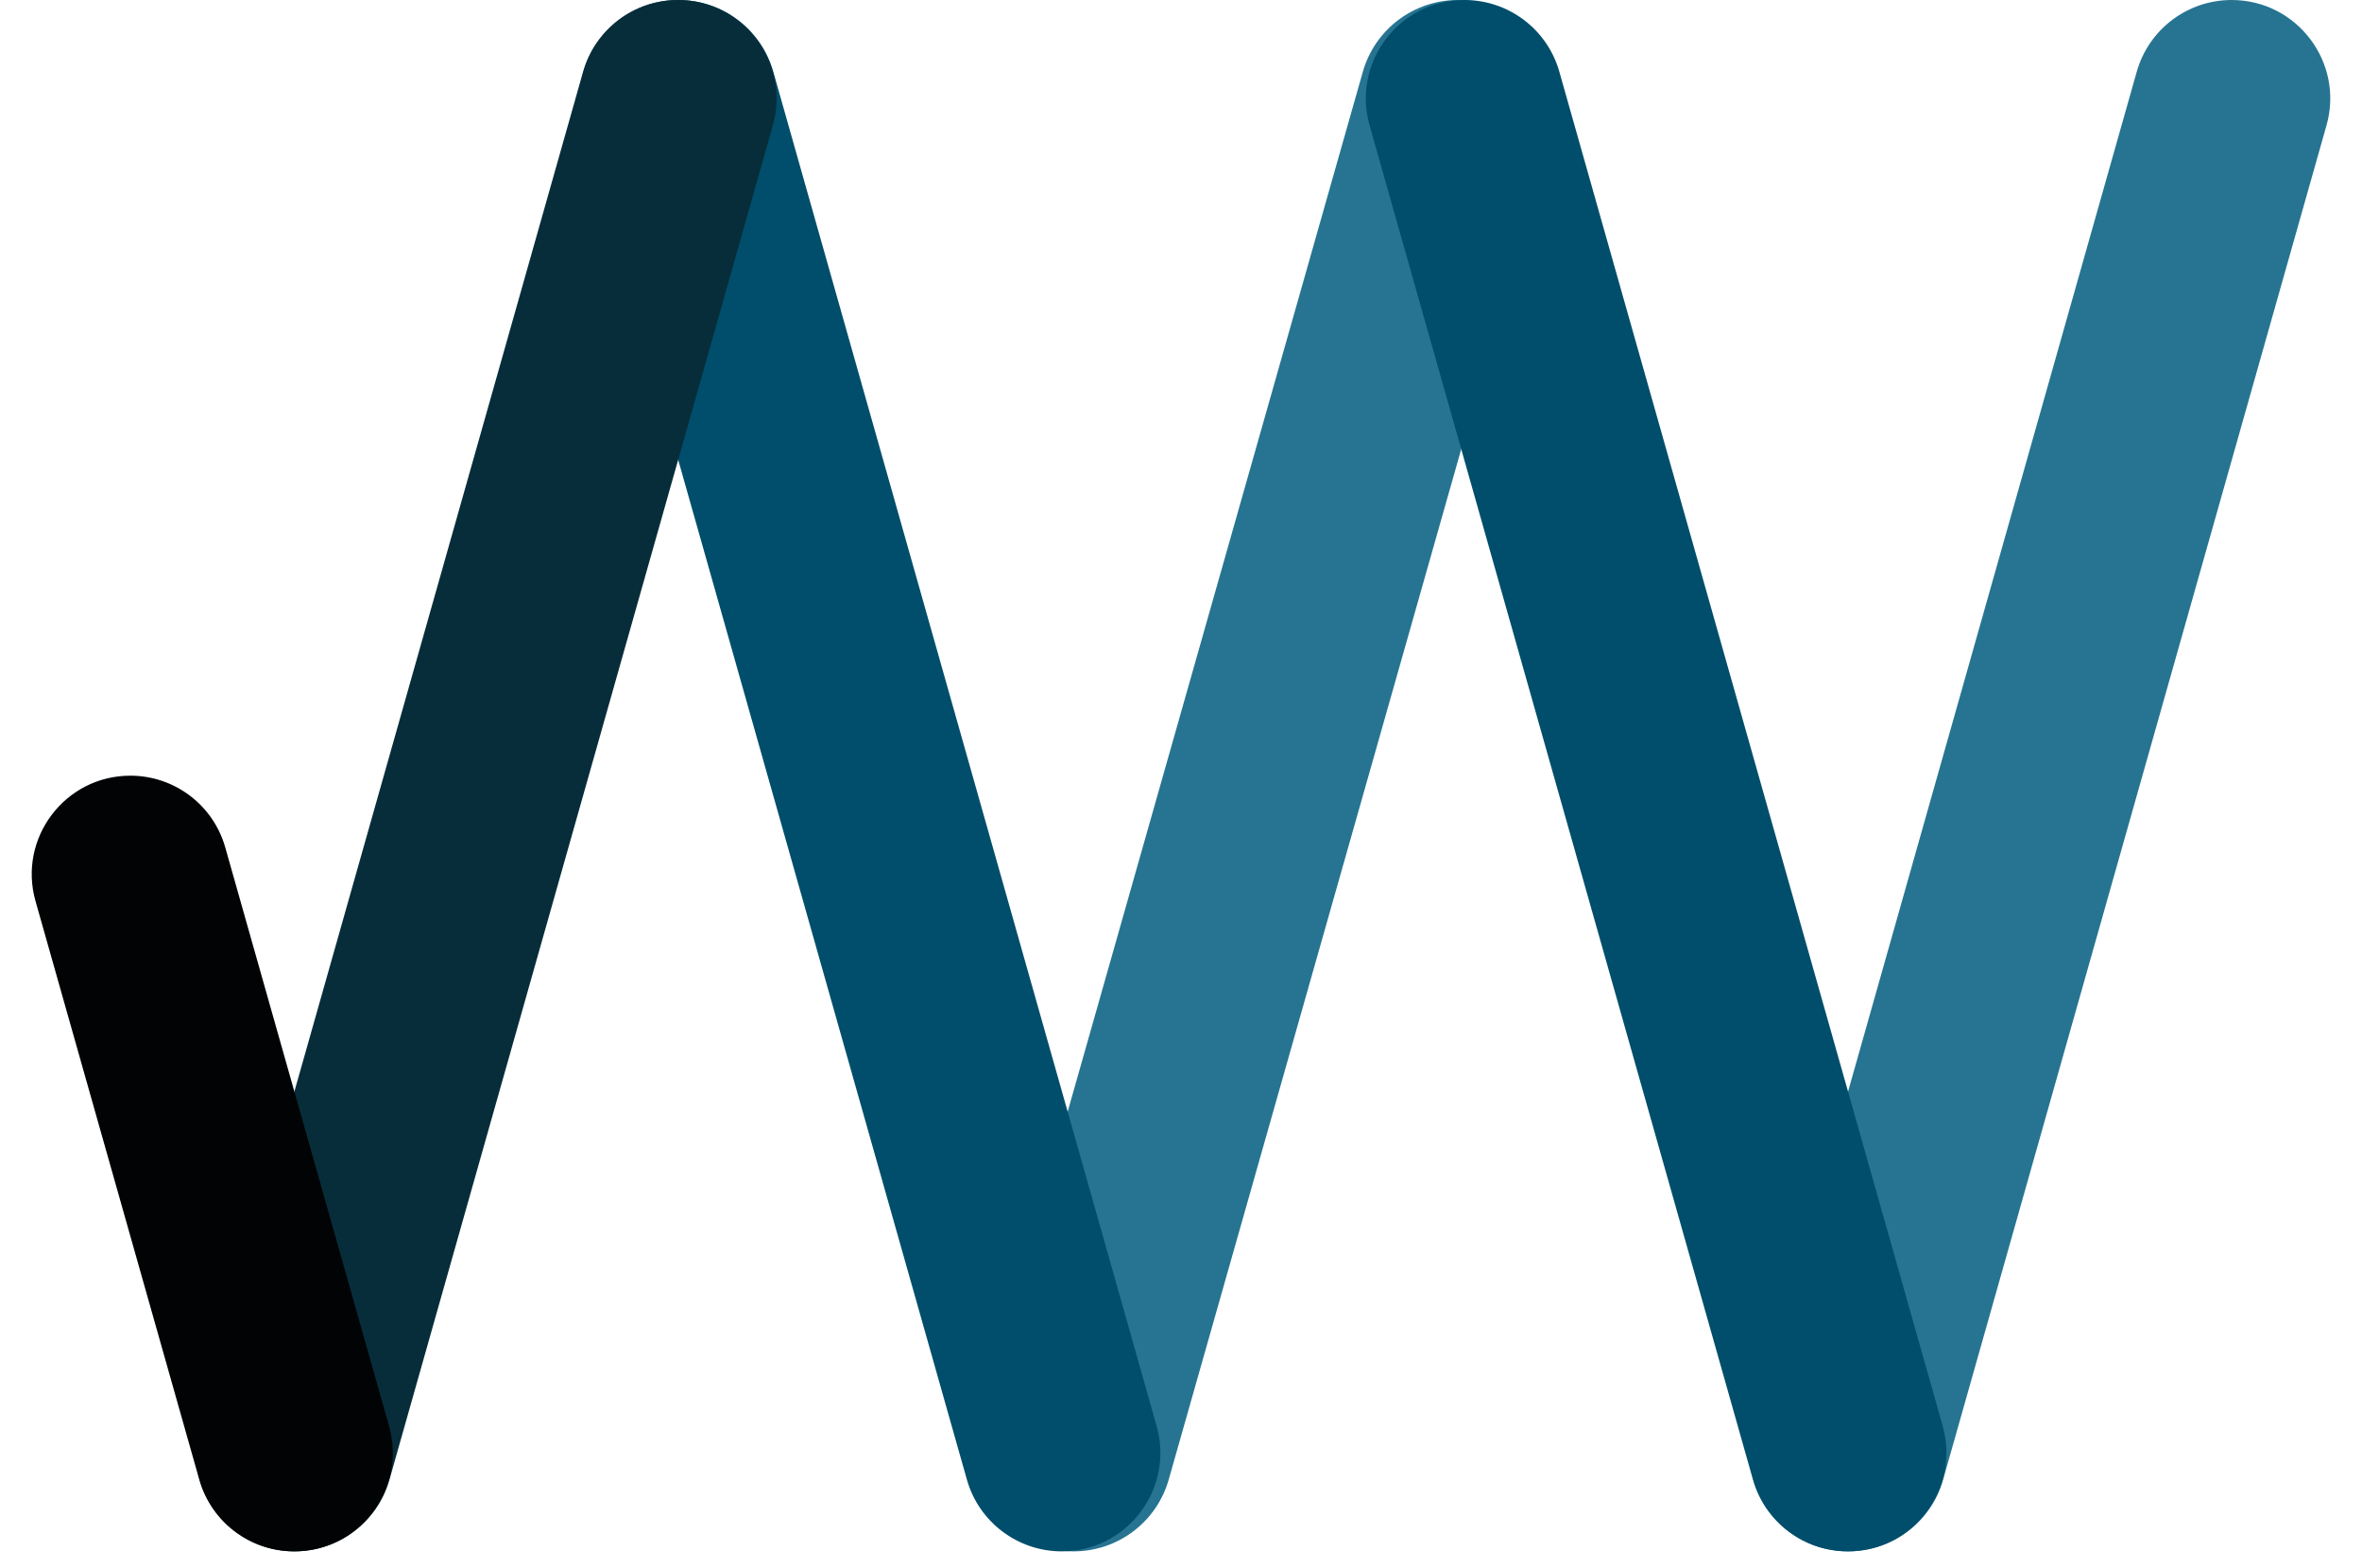 <svg width="128" height="85" viewBox="0 0 128 85" fill="none" xmlns="http://www.w3.org/2000/svg">
<path d="M115.793 3.888C116.444 1.588 118.544 0 120.935 0C124.479 0 127.041 3.388 126.076 6.798L105.301 80.201C104.65 82.502 102.551 84.09 100.16 84.09C96.616 84.09 94.054 80.702 95.019 77.291L115.793 3.888Z" fill="#267491"/>
<path d="M73.853 3.894C74.507 1.59 76.611 0 79.006 0C82.561 0 85.13 3.399 84.16 6.819L63.336 80.195C62.682 82.5 60.578 84.09 58.183 84.09C54.628 84.09 52.059 80.69 53.03 77.271L73.853 3.894Z" fill="#267491"/>
<path d="M84.503 3.888C83.852 1.588 81.752 0 79.361 0C75.817 0 73.255 3.388 74.22 6.798L94.995 80.201C95.646 82.502 97.745 84.09 100.136 84.09C103.68 84.09 106.242 80.702 105.277 77.291L84.503 3.888Z" fill="#004E6B"/>
<path d="M41.905 3.888C41.254 1.588 39.154 0 36.764 0C33.219 0 30.657 3.388 31.622 6.798L52.397 80.201C53.048 82.502 55.147 84.09 57.538 84.09C61.082 84.09 63.644 80.702 62.679 77.291L41.905 3.888Z" fill="#004E6B"/>
<path d="M31.598 3.888C32.249 1.588 34.349 0 36.739 0C40.284 0 42.846 3.388 41.881 6.798L21.106 80.201C20.455 82.502 18.355 84.09 15.965 84.09C12.42 84.09 9.858 80.702 10.823 77.291L31.598 3.888Z" fill="#082D3A"/>
<path d="M7.065 42.045C3.521 42.045 0.959 45.433 1.924 48.843L10.799 80.201C11.45 82.502 13.55 84.09 15.94 84.09C19.485 84.09 22.047 80.702 21.081 77.291L12.207 45.933C11.556 43.633 9.456 42.045 7.065 42.045Z" fill="#010304"/>
</svg>
